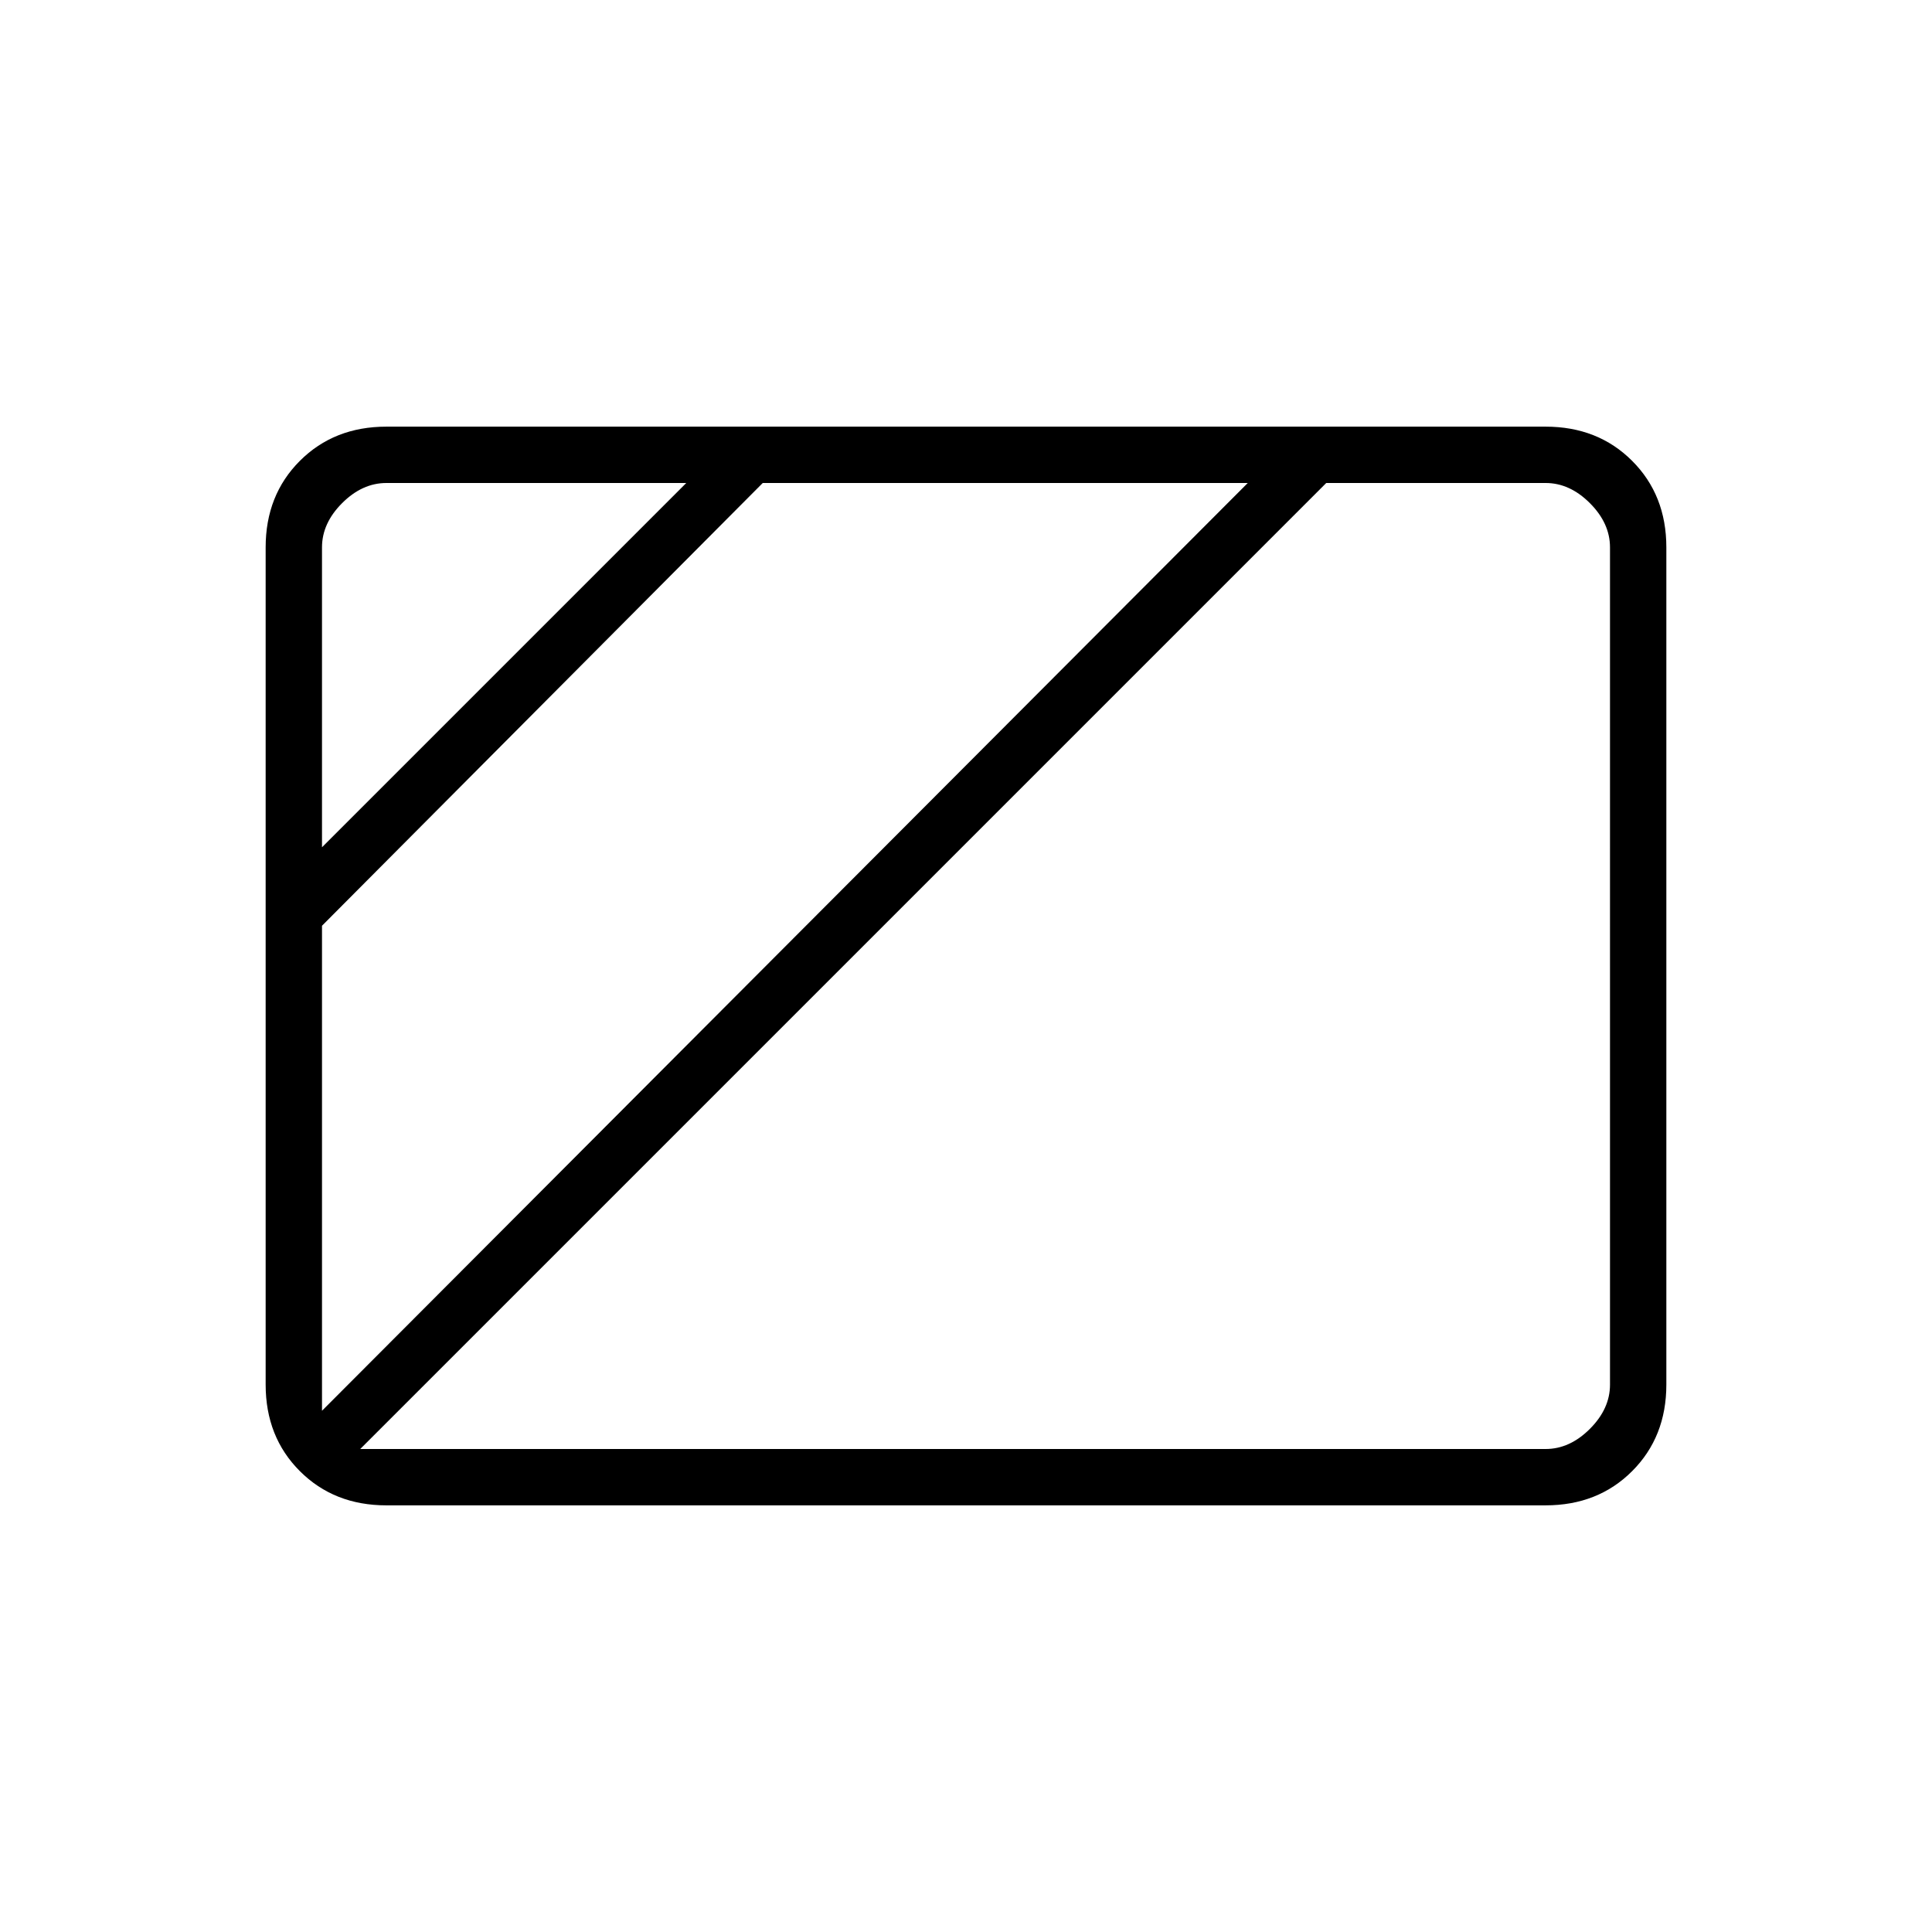 <svg xmlns="http://www.w3.org/2000/svg" height="24" viewBox="0 96 960 960" width="24"><path d="m160 517 181-181H192q-12 0-22 10t-10 22v149Zm0 280 460-461H379L160 556v241Zm19 19h589q12 0 22-10t10-22V368q0-12-10-22t-22-10H659L179 816Zm13 28q-26 0-43-17t-17-43V368q0-26 17-43t43-17h576q26 0 43 17t17 43v416q0 26-17 43t-43 17H192Z"/></svg>